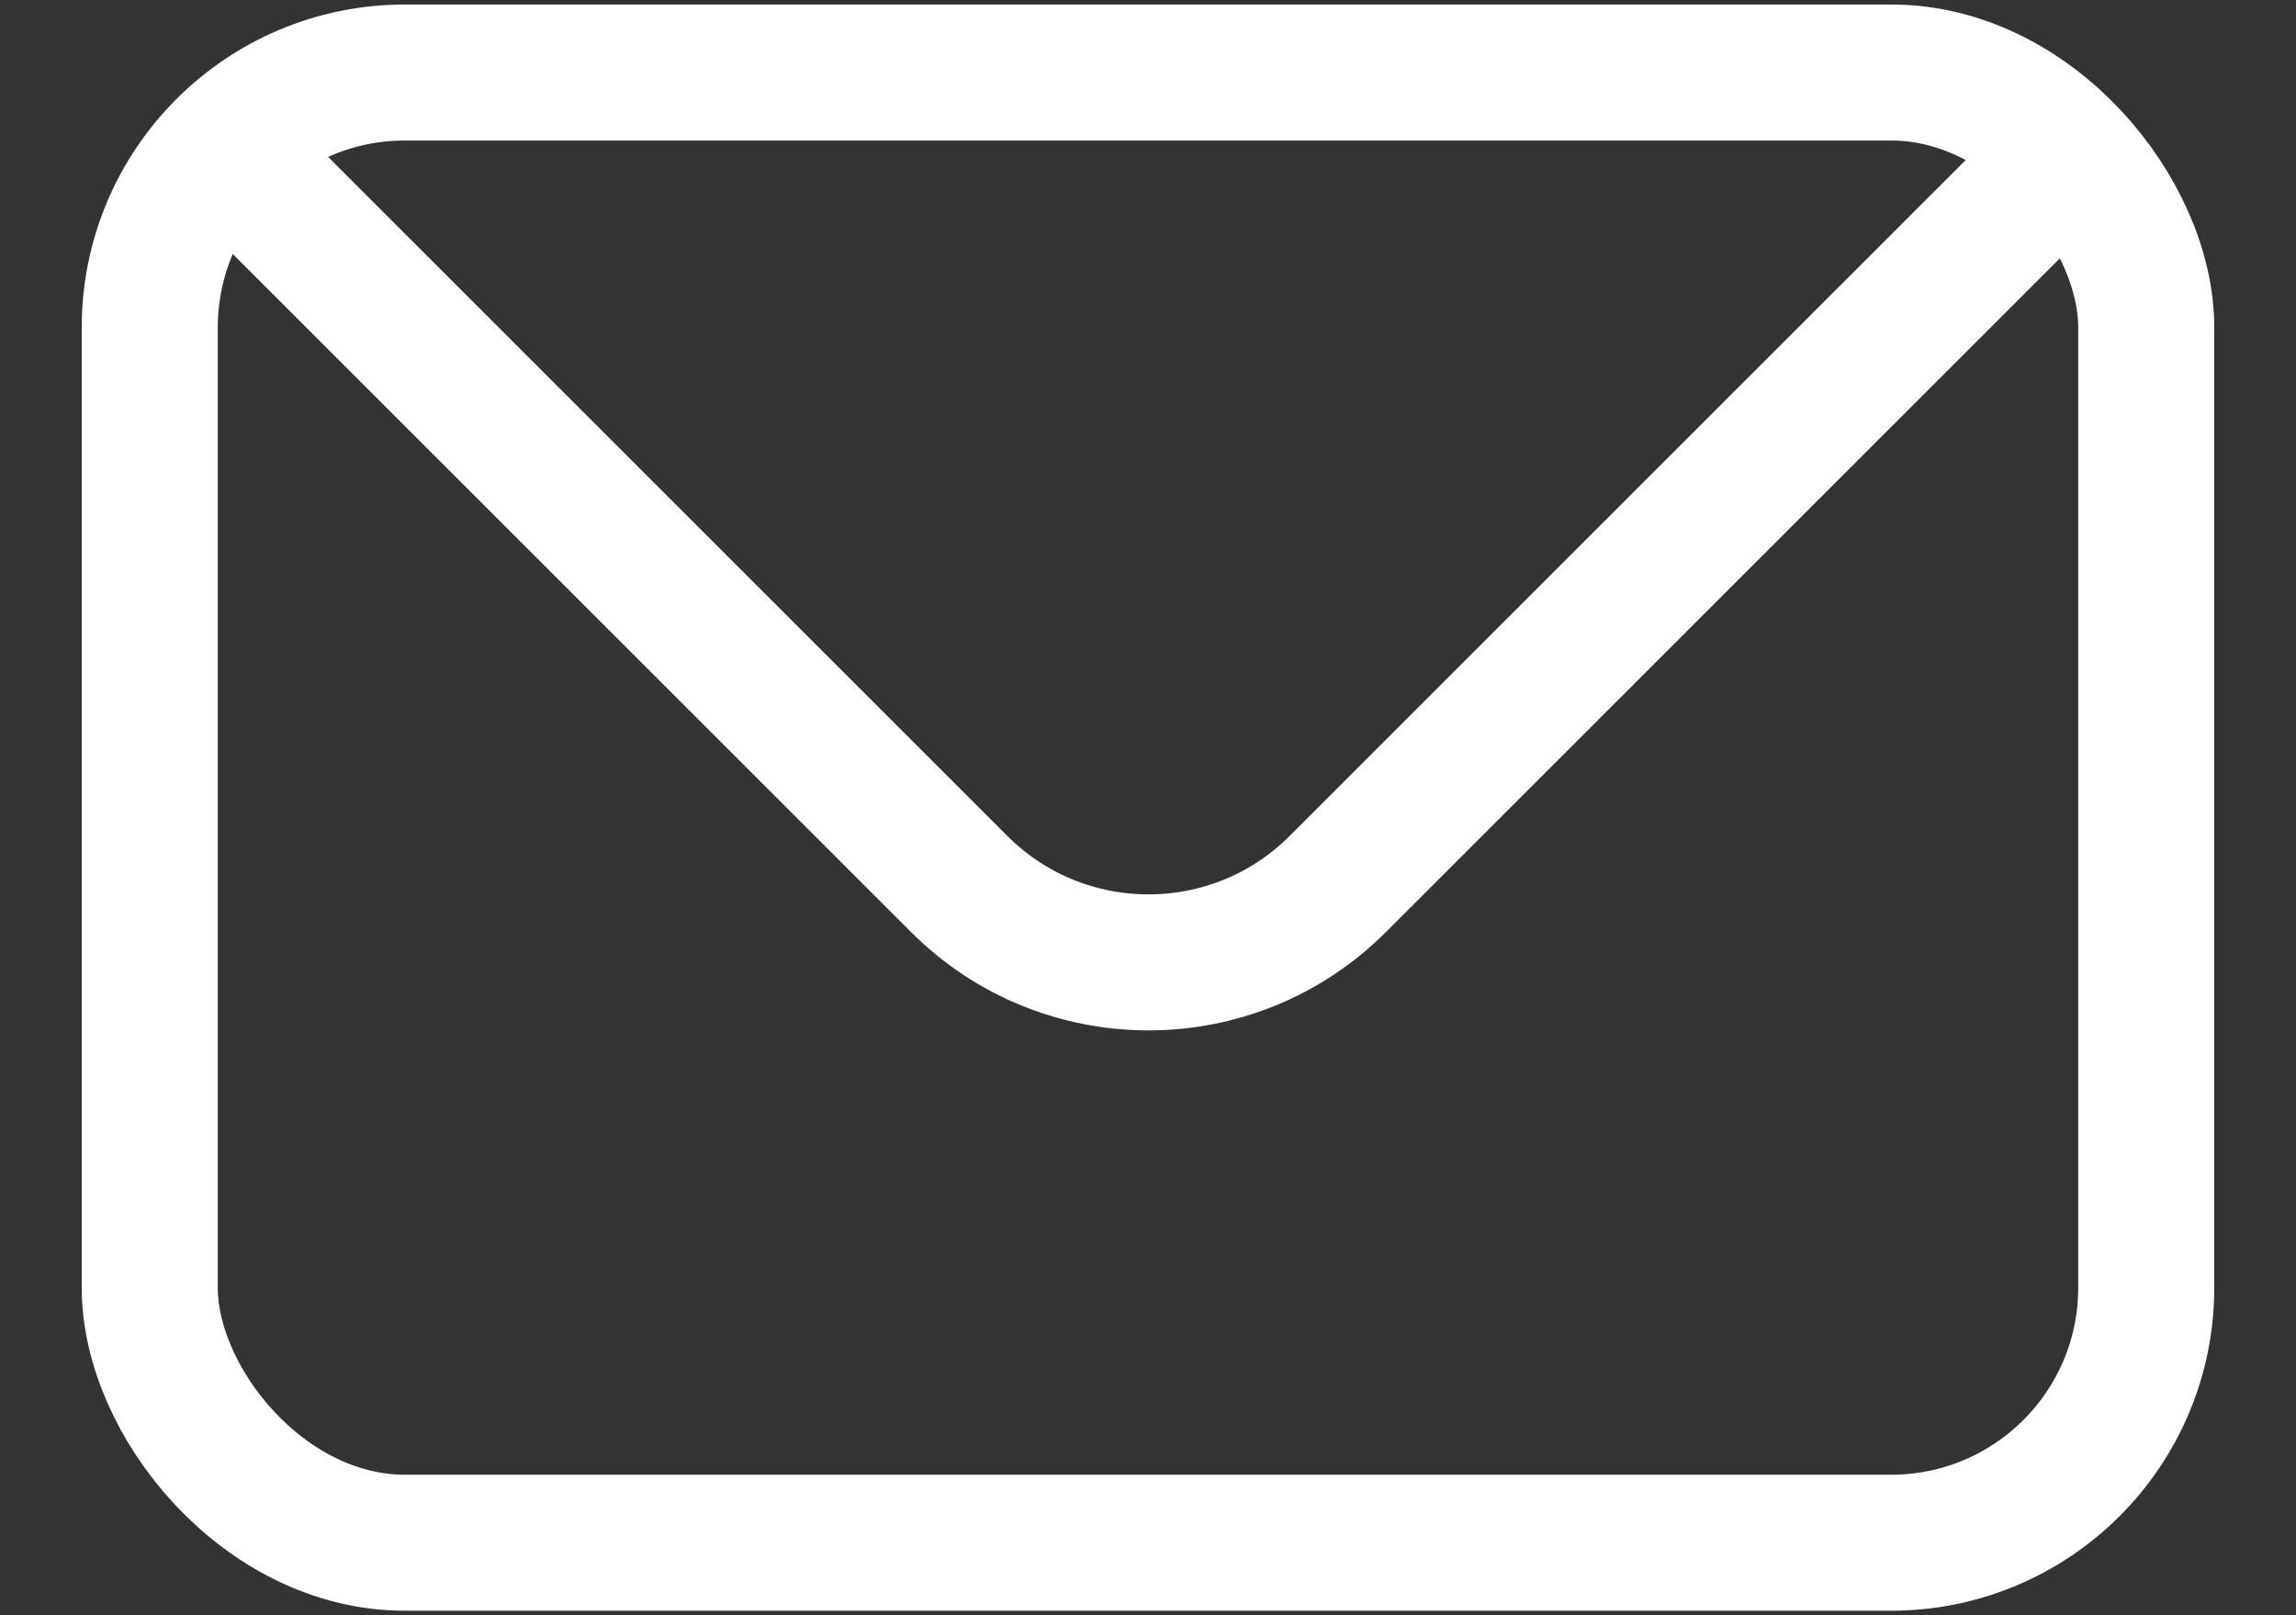 <?xml version="1.0" encoding="UTF-8"?>
<svg width="27px" height="19px" viewBox="0 0 27 19" version="1.1" xmlns="http://www.w3.org/2000/svg" xmlns:xlink="http://www.w3.org/1999/xlink">
    <rect x="0" y="0" width="27" height="19" fill="#333333" stroke="none"/>
    <title>Group</title>
    <g id="mobile" stroke="none" stroke-width="1" fill="none" fill-rule="evenodd">
        <g id="museum4.0_mobil_Menu" transform="translate(-309, -767)" stroke="#FFFFFF" stroke-width="1.6">
            <g id="Kontakt" transform="translate(295, 749)">
                <g id="Group" transform="translate(14.961, 18.053)">
                    <rect id="Rectangle" x="0.8" y="0.8" width="23.478" height="17.294" rx="3"></rect>
                    <path d="M2.251,2.278 L10.318,10.345 C11.548,11.575 13.542,11.575 14.771,10.345 L22.827,2.289 L22.827,2.289" id="Path" stroke-linecap="round" stroke-linejoin="round"></path>
                </g>
            </g>
        </g>
    </g>
</svg>